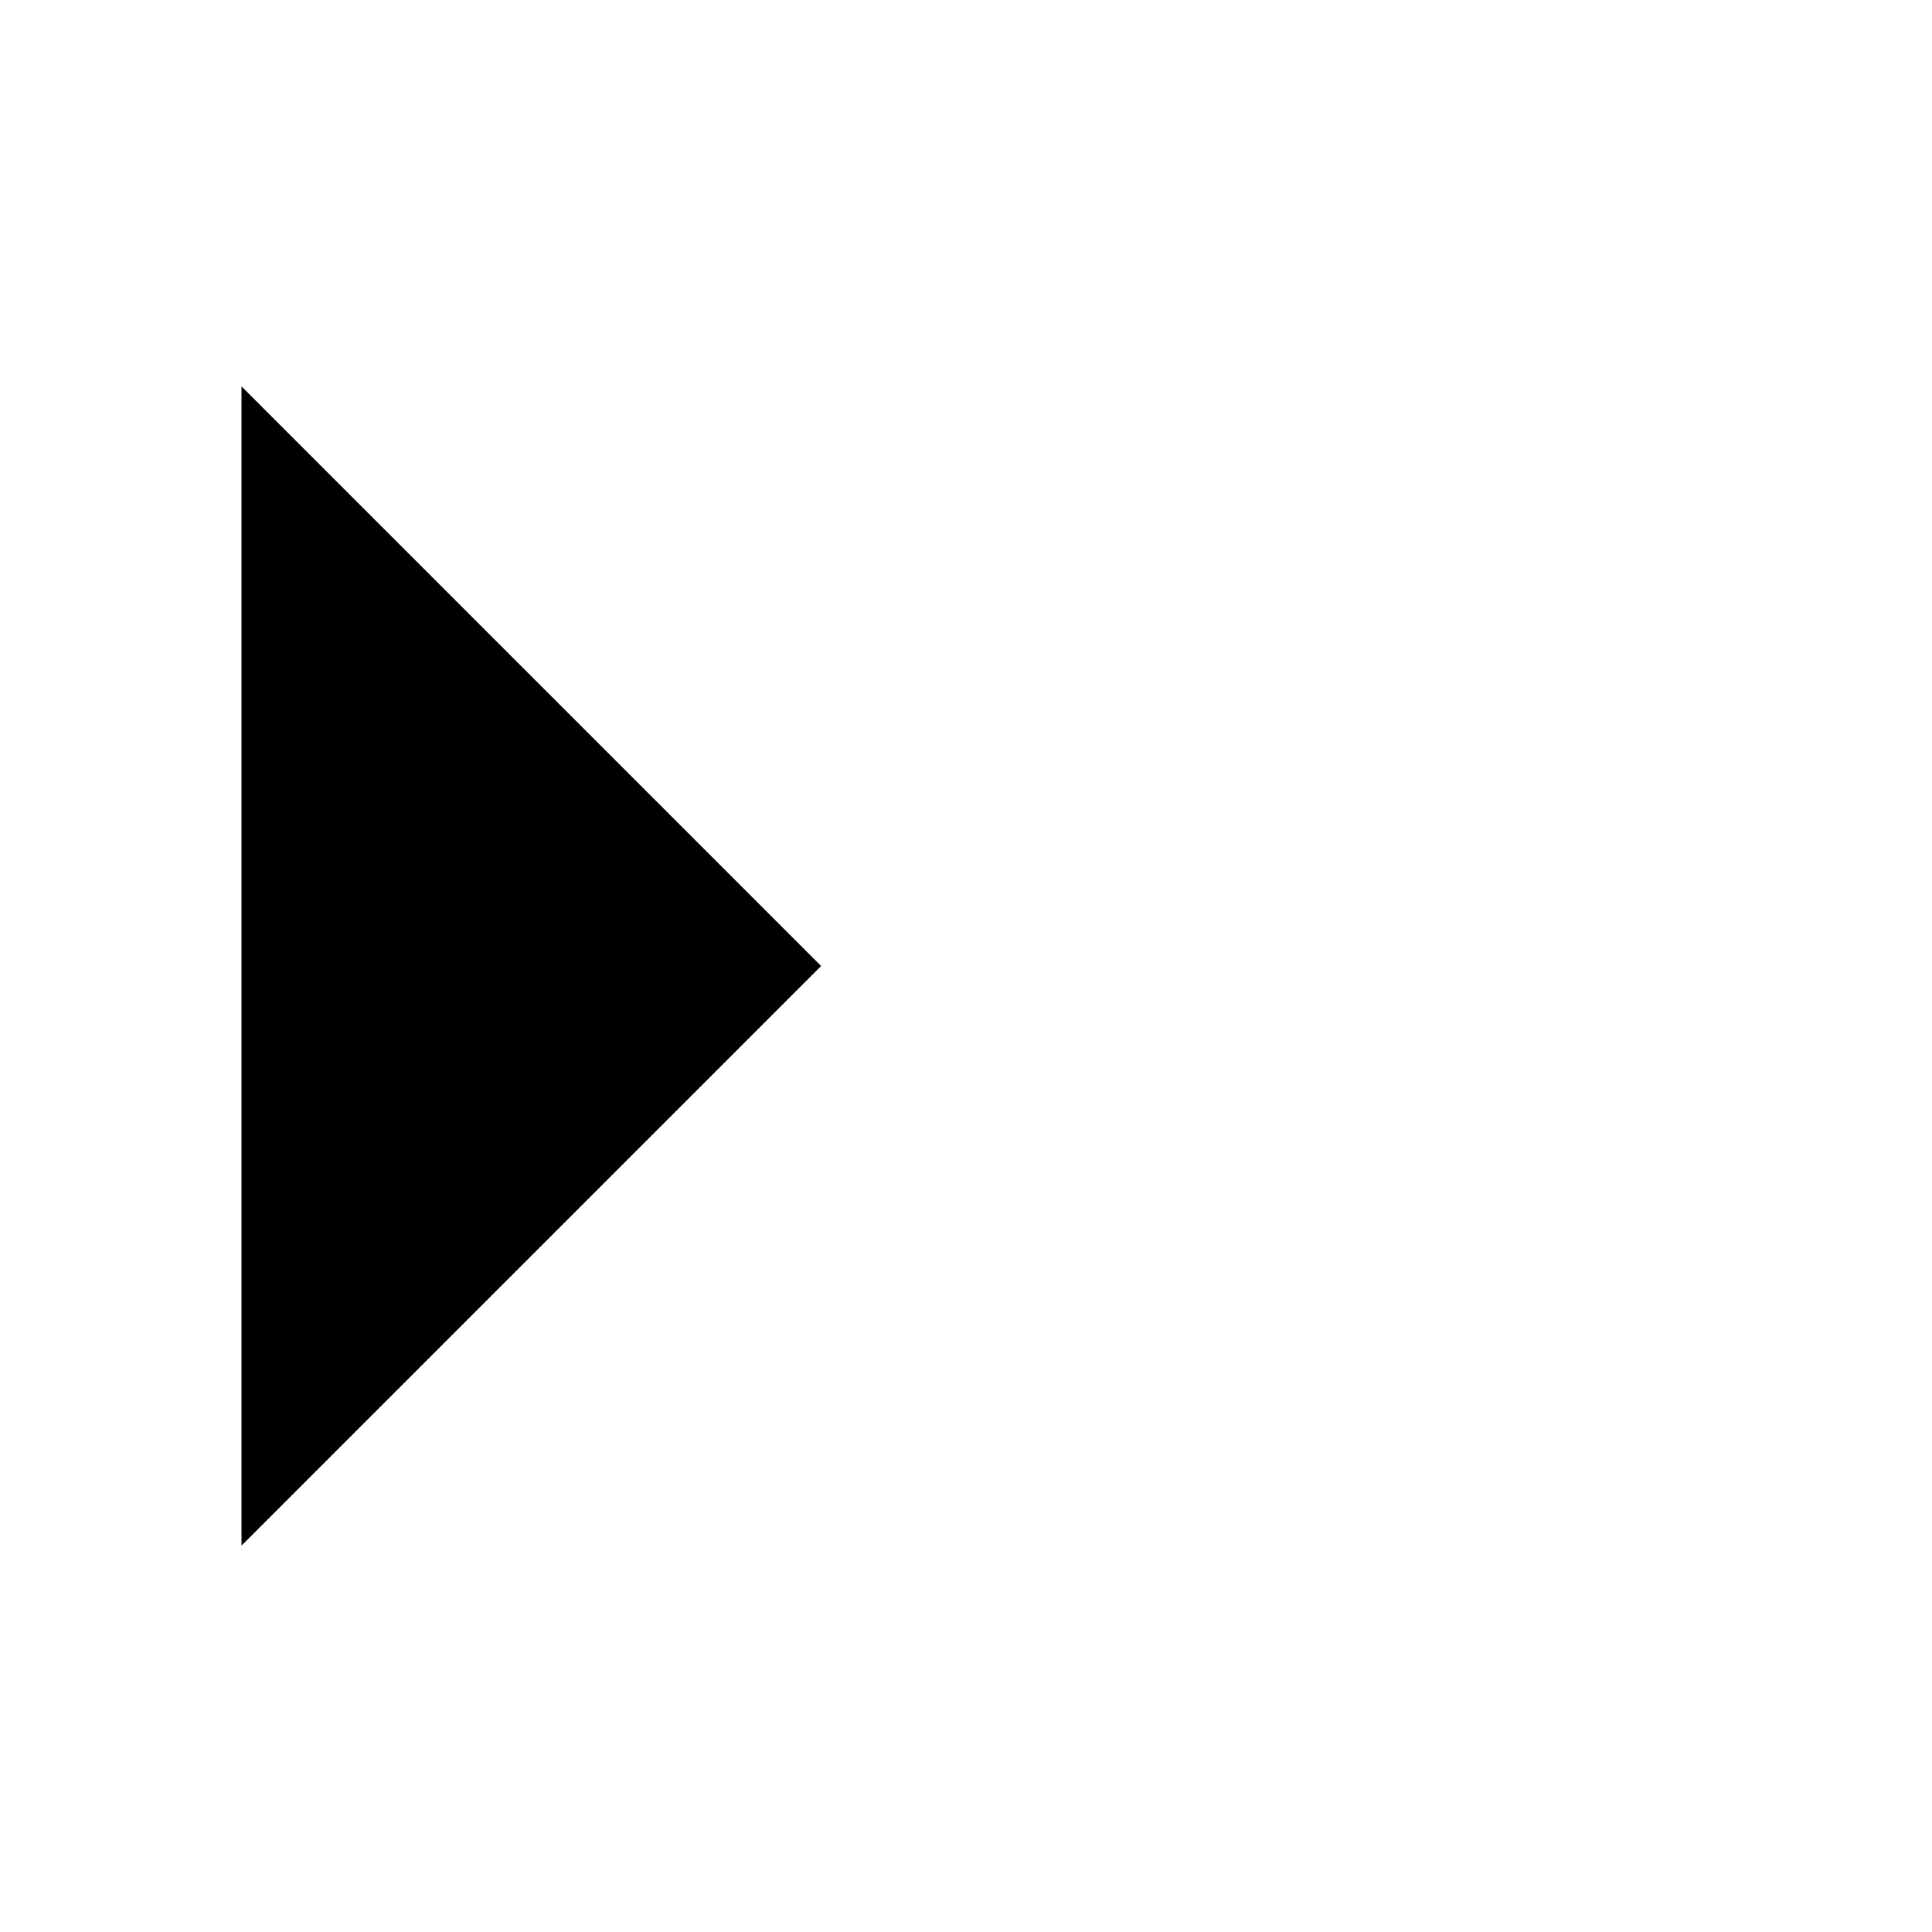 <svg viewBox='0 0 100 100'
        class='icon no-animation'>
        <svg x='12.5'
            y='12.5'
            width='75'
            height='75'
            viewBox='0 0 100 100'
            stroke-width='10'
            stroke-linecap='round'
            stroke-linejoin='round'>
            <path d='M0 10 L40 50 L0 90 L0 10'/>
        </svg>
</svg>